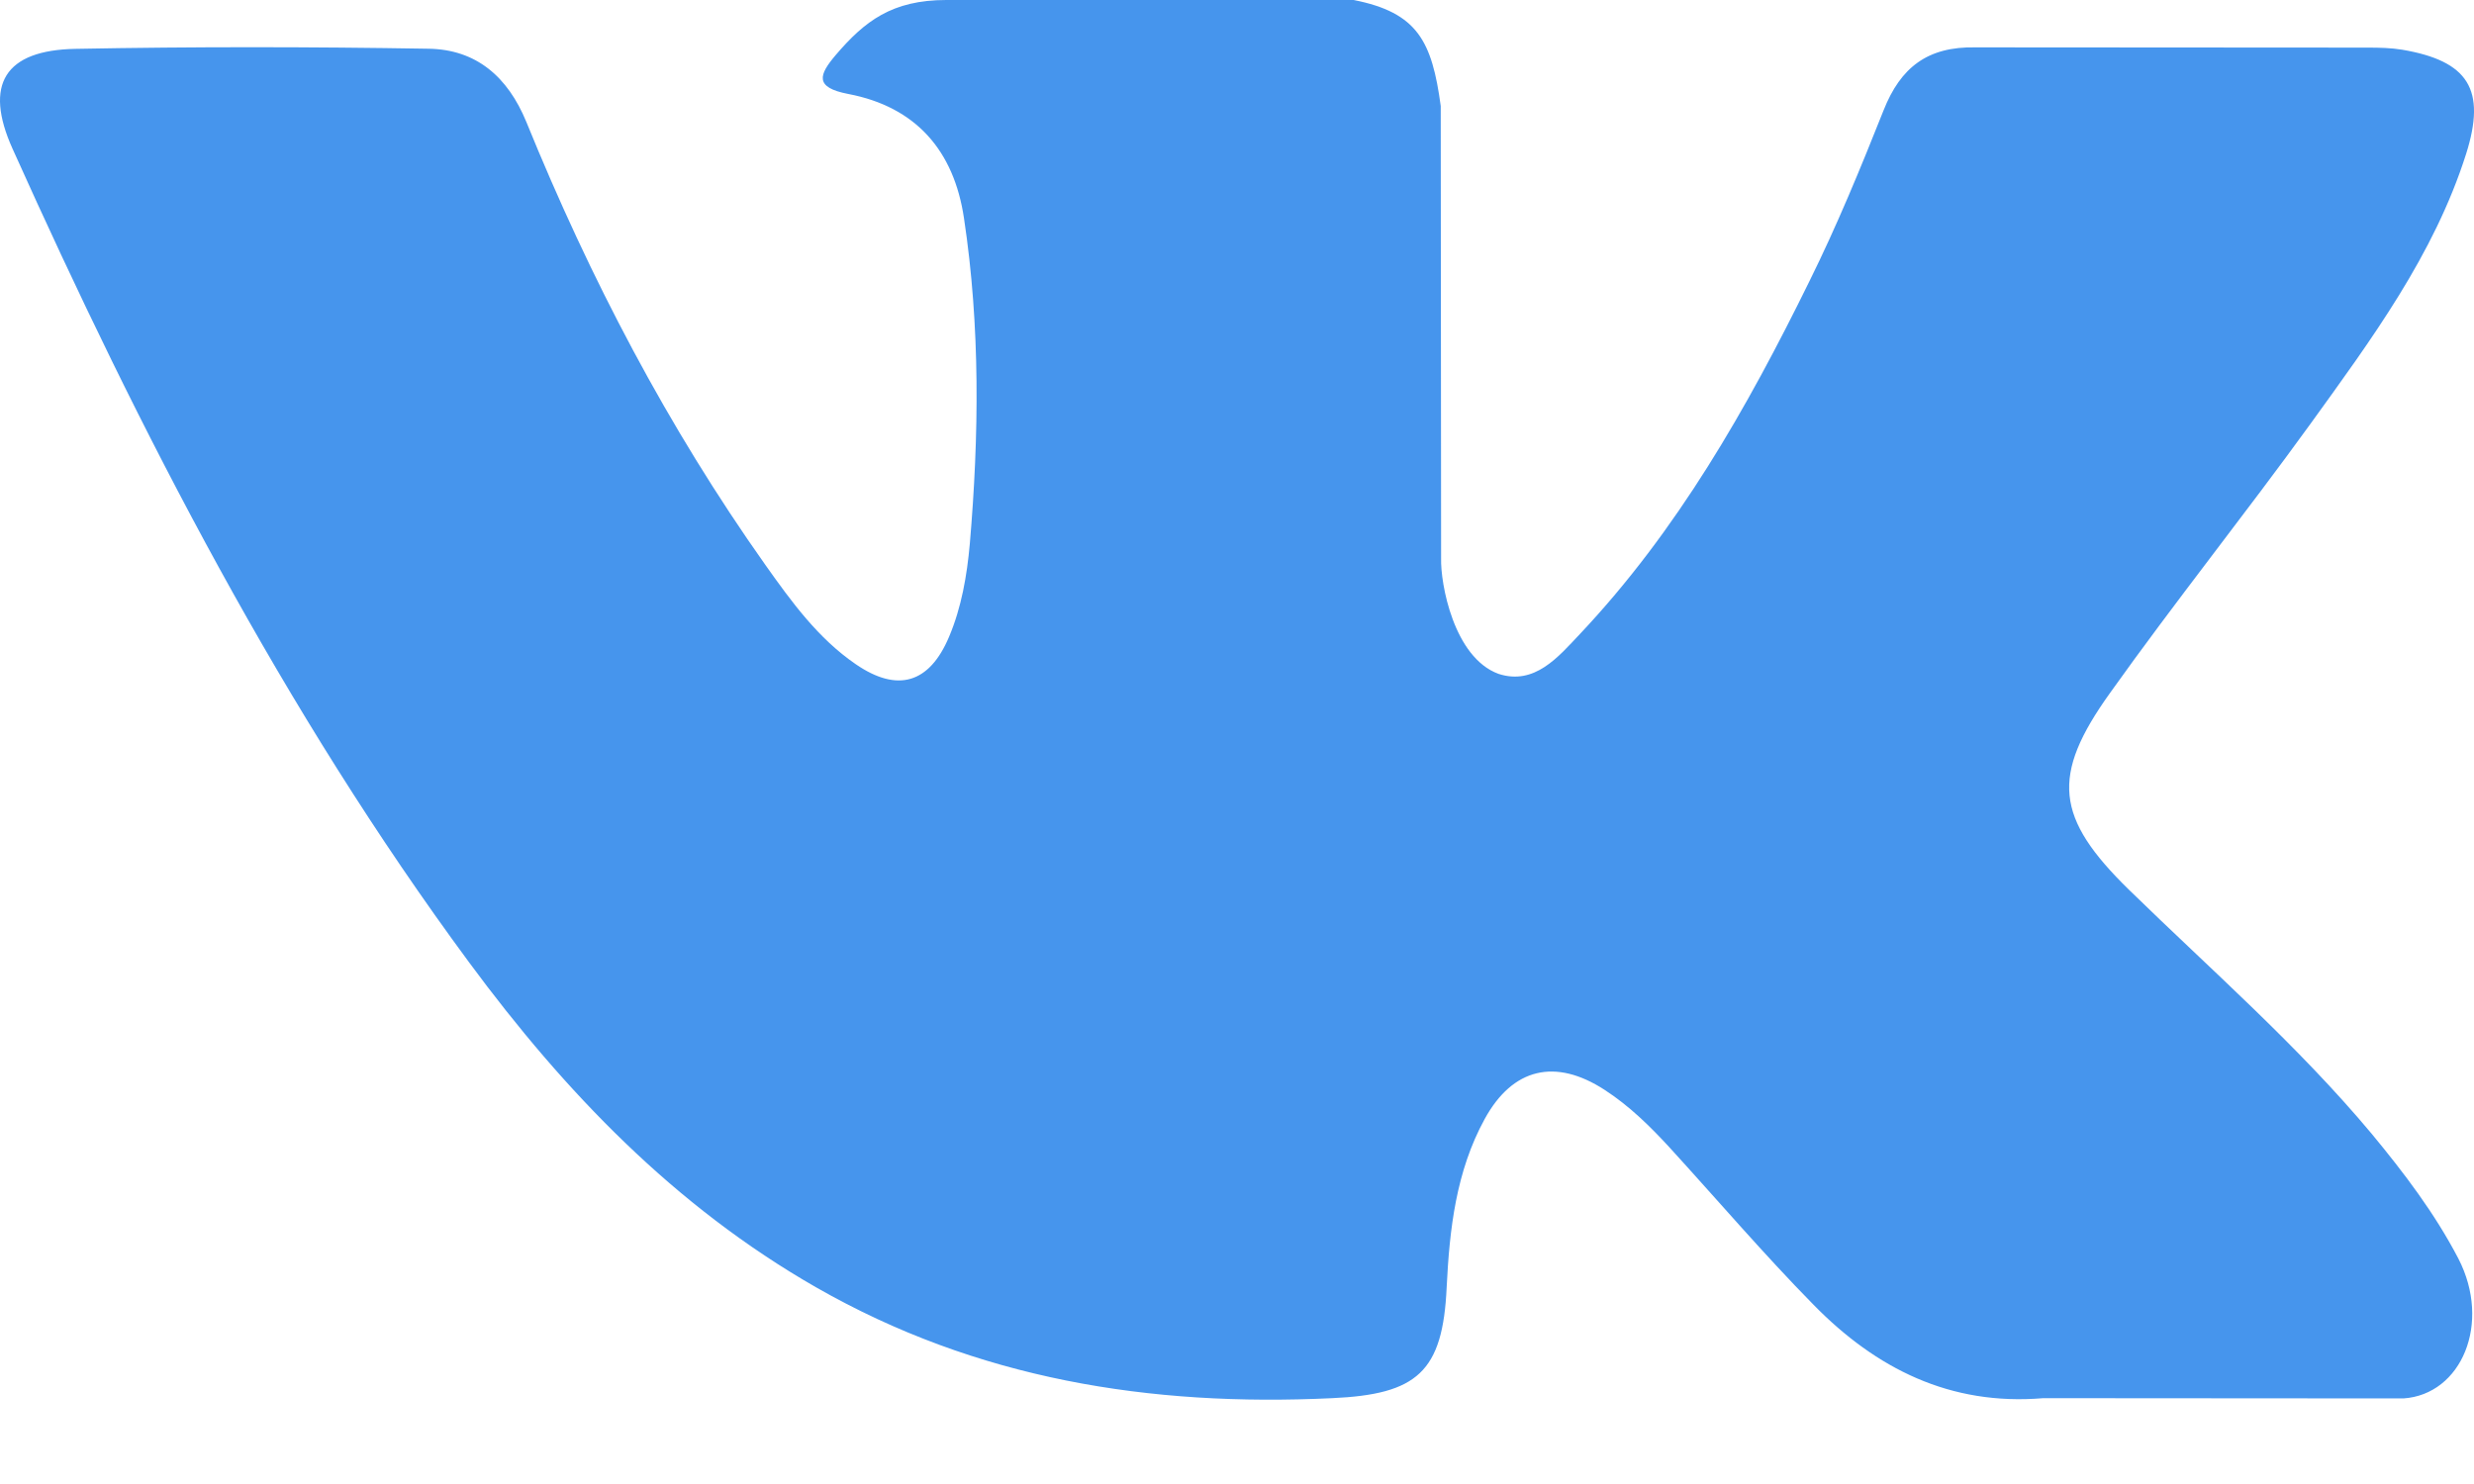 <?xml version="1.0" encoding="UTF-8"?>
<svg width="20px" height="12px" viewBox="0 0 20 12" version="1.1" xmlns="http://www.w3.org/2000/svg" xmlns:xlink="http://www.w3.org/1999/xlink">
    <!-- Generator: Sketch 51.3 (57544) - http://www.bohemiancoding.com/sketch -->
    <title>vk_login</title>
    <desc>Created with Sketch.</desc>
    <defs></defs>
    <g id="Bratstvo_trezvosty" stroke="none" stroke-width="1" fill="none" fill-rule="evenodd">
        <g id="Pravjizn-trezvost" transform="translate(-889, -10979)" fill="#4695ED" fill-rule="nonzero">
            <g id="Group-12" transform="translate(0, 10371)">
                <g id="btn-copy" transform="translate(807, 584)">
                    <g id="Group-9" transform="translate(82, 22)">
                        <path d="M17.213,9.197 C17.876,9.844 18.576,10.454 19.172,11.167 C19.434,11.484 19.683,11.811 19.874,12.178 C20.143,12.701 19.899,13.276 19.43,13.308 L16.517,13.306 C15.765,13.369 15.166,13.066 14.662,12.552 C14.258,12.141 13.885,11.704 13.497,11.279 C13.338,11.106 13.171,10.942 12.972,10.813 C12.575,10.555 12.229,10.634 12.002,11.049 C11.771,11.471 11.718,11.938 11.695,12.408 C11.664,13.094 11.457,13.275 10.768,13.306 C9.295,13.376 7.897,13.153 6.598,12.41 C5.454,11.755 4.566,10.83 3.793,9.783 C2.289,7.745 1.136,5.505 0.101,3.202 C-0.132,2.683 0.038,2.405 0.611,2.395 C1.561,2.377 2.512,2.378 3.463,2.394 C3.85,2.399 4.105,2.621 4.255,2.986 C4.769,4.25 5.398,5.453 6.188,6.569 C6.398,6.865 6.613,7.162 6.918,7.371 C7.256,7.603 7.513,7.526 7.672,7.15 C7.773,6.911 7.817,6.654 7.84,6.398 C7.915,5.519 7.925,4.641 7.793,3.765 C7.712,3.218 7.404,2.864 6.858,2.76 C6.58,2.707 6.621,2.604 6.756,2.445 C6.99,2.171 7.211,2 7.65,2 L10.943,2 C11.461,2.102 11.576,2.335 11.647,2.857 L11.65,6.515 C11.644,6.716 11.751,7.316 12.114,7.449 C12.406,7.544 12.597,7.312 12.772,7.127 C13.561,6.29 14.123,5.301 14.626,4.277 C14.849,3.827 15.041,3.36 15.227,2.892 C15.364,2.546 15.581,2.375 15.971,2.383 L19.14,2.385 C19.234,2.385 19.329,2.387 19.42,2.402 C19.954,2.493 20.101,2.723 19.936,3.245 C19.676,4.063 19.17,4.745 18.676,5.43 C18.147,6.161 17.582,6.867 17.058,7.603 C16.576,8.275 16.615,8.613 17.213,9.197 Z" id="vk_login"></path>
                    </g>
                </g>
            </g>
        </g>
    </g>
</svg>